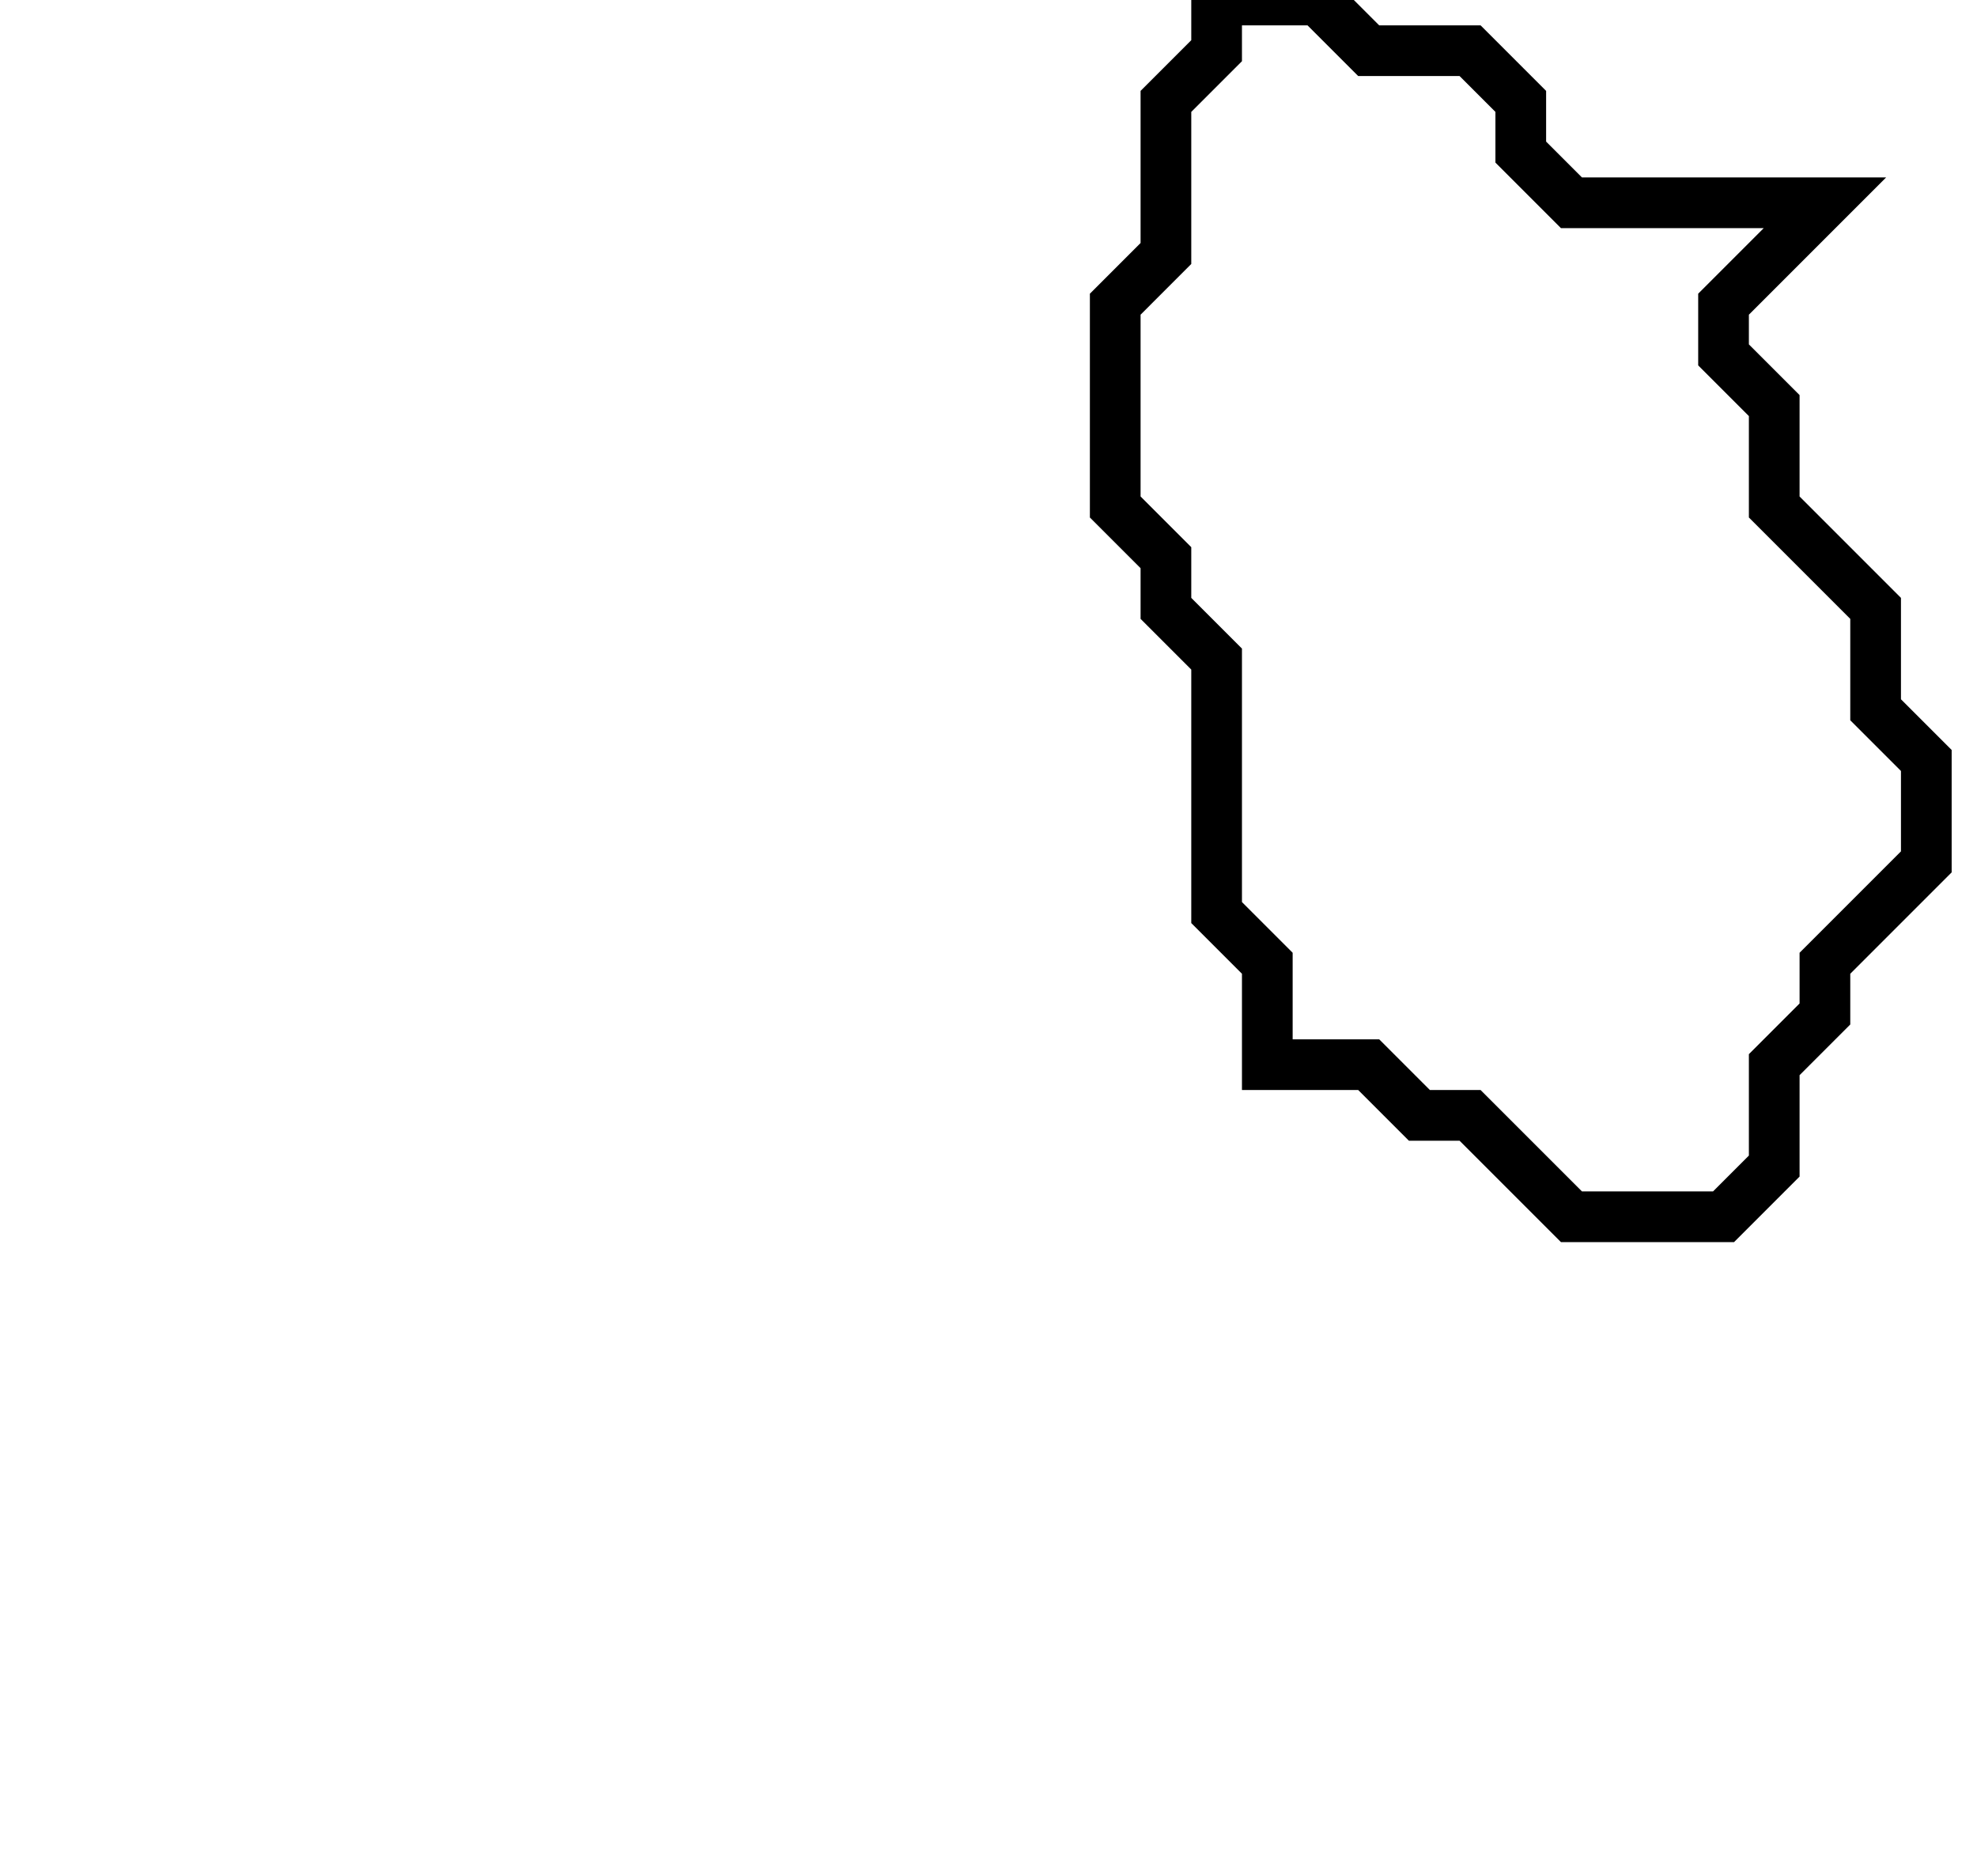 <svg xmlns="http://www.w3.org/2000/svg" width="39" height="37">
  <path d="M 24,0 L 24,1 L 23,2 L 23,5 L 22,6 L 22,10 L 23,11 L 23,12 L 24,13 L 24,18 L 25,19 L 25,21 L 27,21 L 28,22 L 29,22 L 31,24 L 34,24 L 35,23 L 35,21 L 36,20 L 36,19 L 38,17 L 38,15 L 37,14 L 37,12 L 35,10 L 35,8 L 34,7 L 34,6 L 36,4 L 31,4 L 30,3 L 30,2 L 29,1 L 27,1 L 26,0 Z" fill="none" stroke="black" stroke-width="1"/>
</svg>